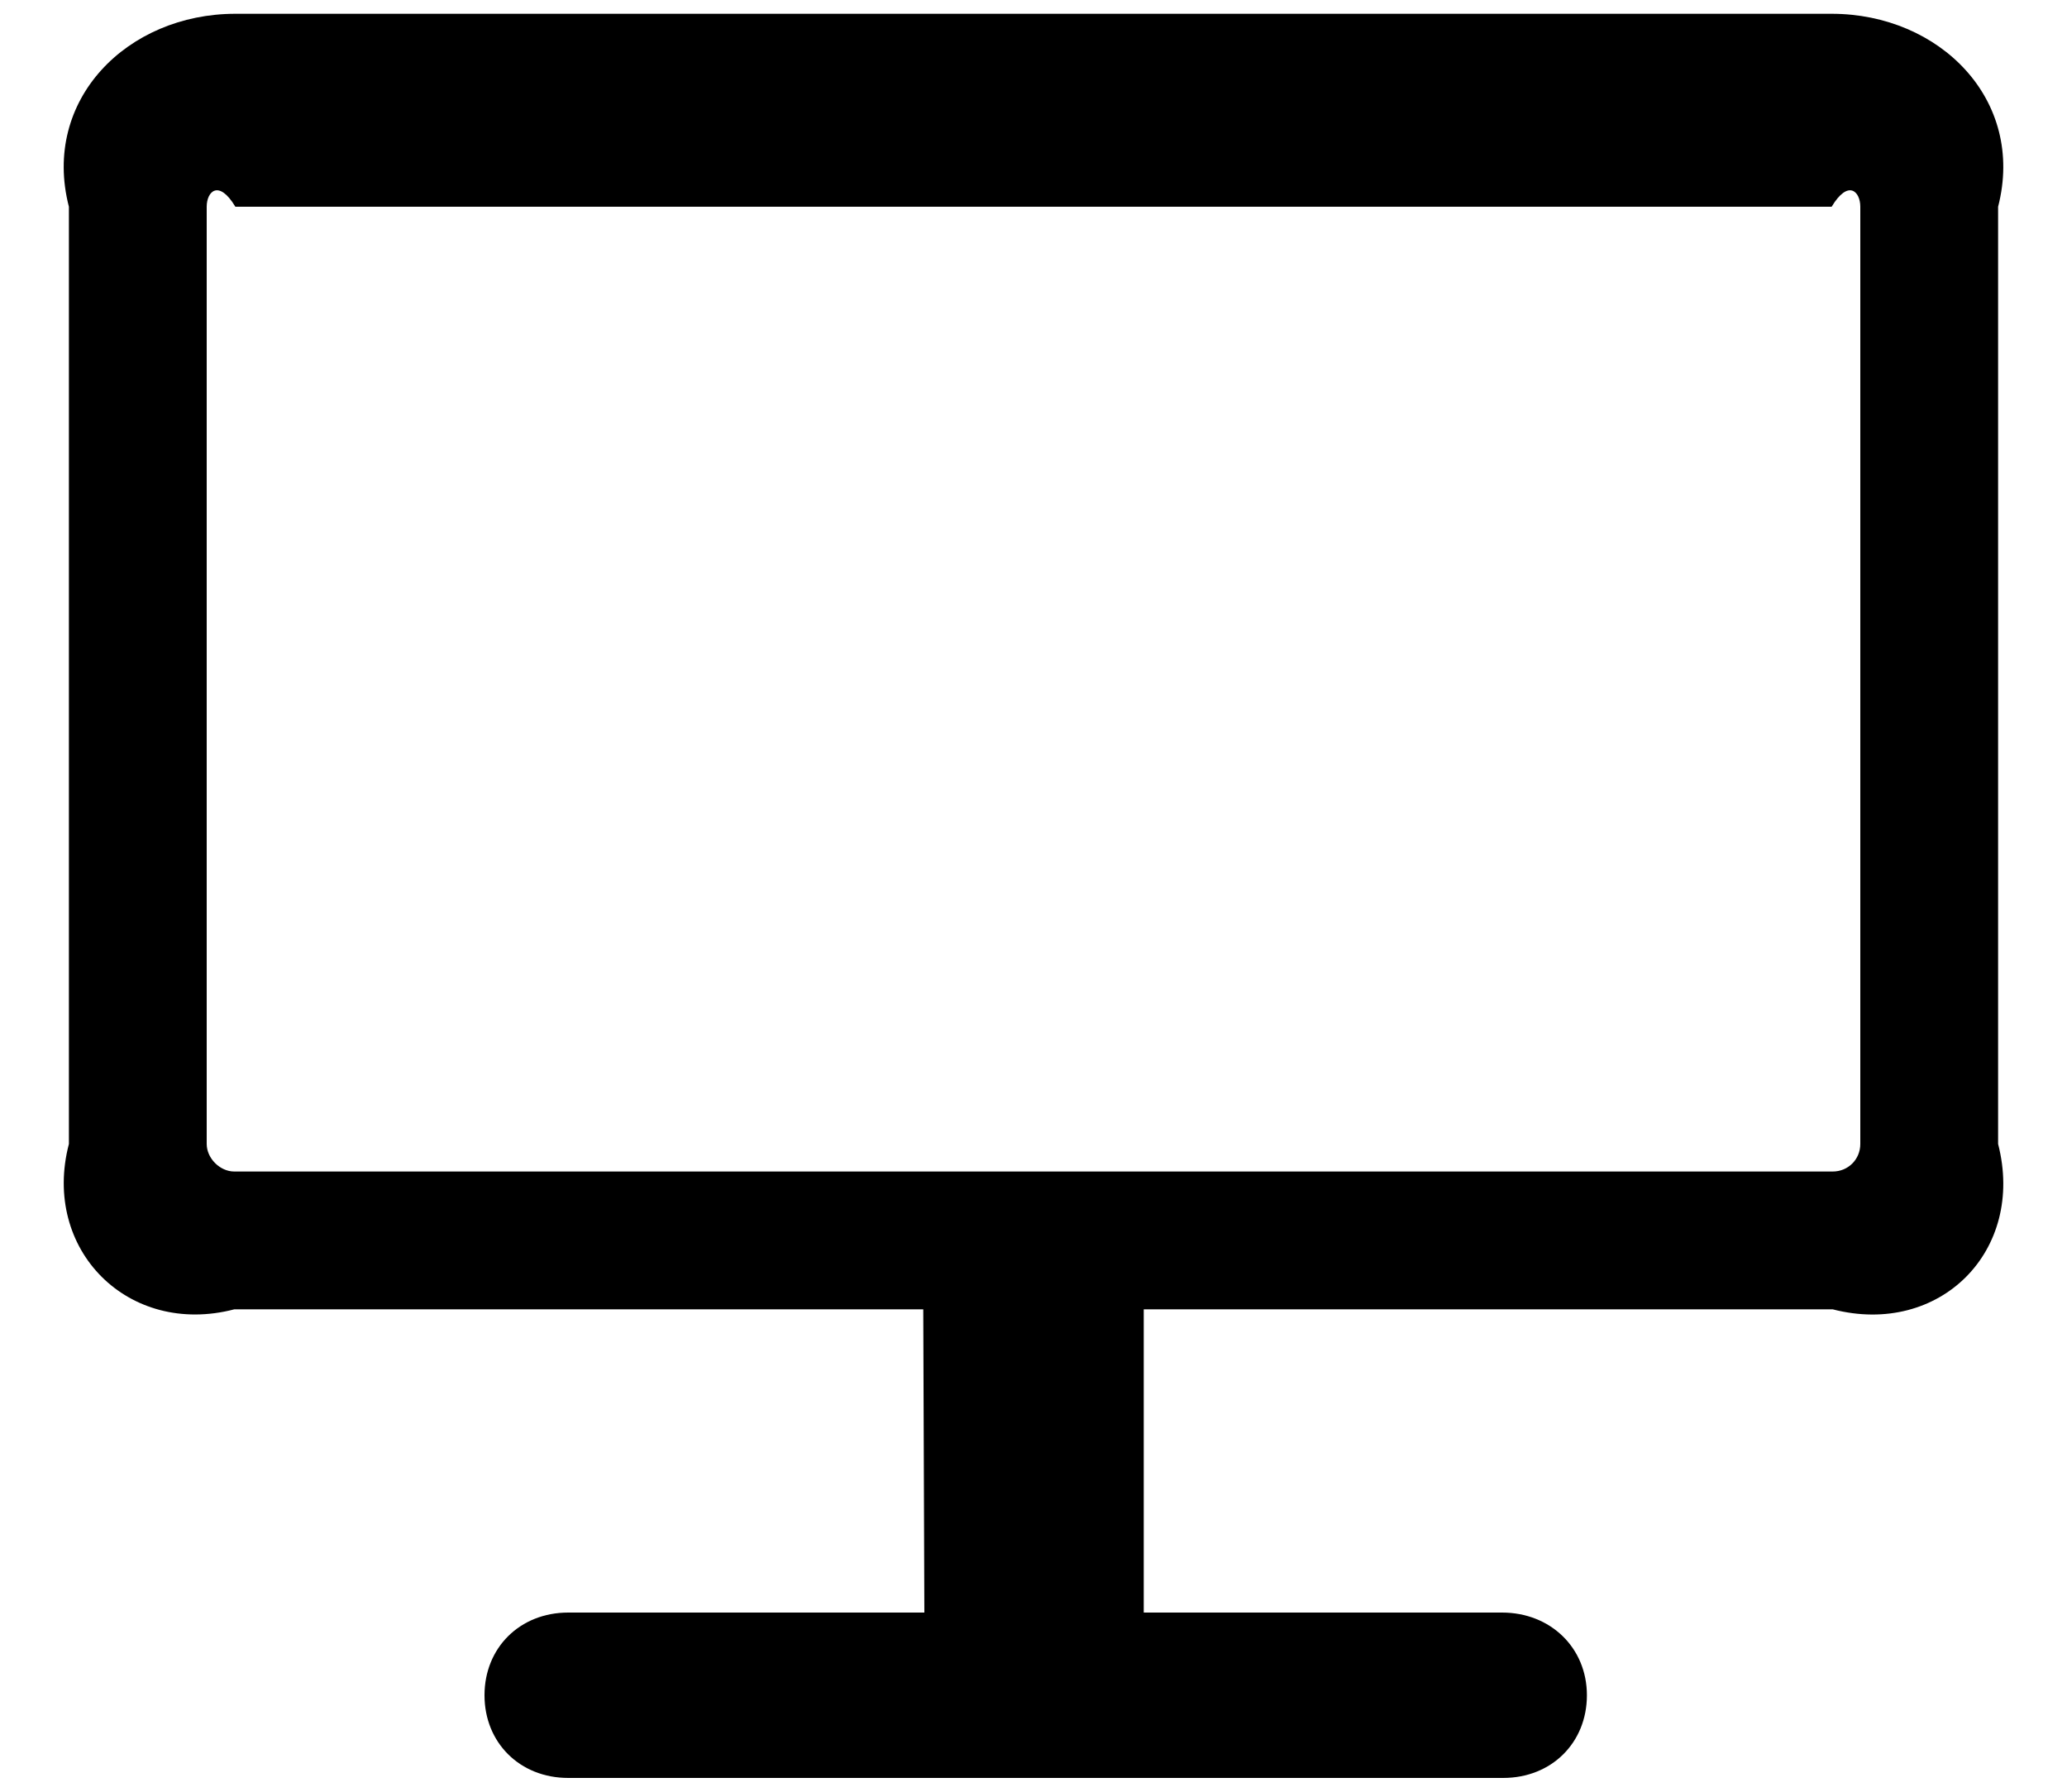 ﻿<?xml version="1.0" encoding="utf-8"?>
<svg version="1.1" xmlns:xlink="http://www.w3.org/1999/xlink" width="30px" height="26px" xmlns="http://www.w3.org/2000/svg">
  <defs>
    <pattern id="BGPattern" patternUnits="userSpaceOnUse" alignment="0 0" imageRepeat="None" />
    <mask fill="white" id="Clip520">
      <path d="M 21.816 25.8  L 8.248 25.8  C 7.544 25.8  7.032 25.288  7.032 24.6  C 7.032 23.912  7.544 23.4  8.248 23.4  L 13.416 23.4  L 13.4 19  L 3.4 19  C 1.864 19.4  0.6 18.136  1 16.6  L 1 3  C 0.6 1.448  1.848 0.2  3.416 0.2  L 26.584 0.2  C 28.152 0.2  29.4 1.448  29 3  L 29 16.6  C 29.4 18.152  28.152 19.4  26.6 19  L 16.6 19  L 16.6 23.4  L 21.8 23.4  C 22.504 23.4  23.032 23.912  23.032 24.6  C 23.032 25.288  22.52 25.8  21.816 25.8  Z M 3 16.6  C 3 16.808  3.192 17  3.4 17  L 26.6 17  C 26.824 17  27 16.824  27 16.6  L 27 3  C 27 2.776  26.824 2.6  26.584 3  L 3.416 3  C 3.176 2.6  3 2.776  3 3  L 3 16.6  Z " fill-rule="evenodd" />
    </mask>
  </defs>
  <g>
    <path d="M 21.816 25.8  L 8.248 25.8  C 7.544 25.8  7.032 25.288  7.032 24.6  C 7.032 23.912  7.544 23.4  8.248 23.4  L 13.416 23.4  L 13.4 19  L 3.4 19  C 1.864 19.4  0.6 18.136  1 16.6  L 1 3  C 0.6 1.448  1.848 0.2  3.416 0.2  L 26.584 0.2  C 28.152 0.2  29.4 1.448  29 3  L 29 16.6  C 29.4 18.152  28.152 19.4  26.6 19  L 16.6 19  L 16.6 23.4  L 21.8 23.4  C 22.504 23.4  23.032 23.912  23.032 24.6  C 23.032 25.288  22.52 25.8  21.816 25.8  Z M 3 16.6  C 3 16.808  3.192 17  3.4 17  L 26.6 17  C 26.824 17  27 16.824  27 16.6  L 27 3  C 27 2.776  26.824 2.6  26.584 3  L 3.416 3  C 3.176 2.6  3 2.776  3 3  L 3 16.6  Z " fill-rule="nonzero" fill="rgba(0, 0, 0, 1)" stroke="none" class="fill" />
    <path d="M 21.816 25.8  L 8.248 25.8  C 7.544 25.8  7.032 25.288  7.032 24.6  C 7.032 23.912  7.544 23.4  8.248 23.4  L 13.416 23.4  L 13.4 19  L 3.4 19  C 1.864 19.4  0.6 18.136  1 16.6  L 1 3  C 0.6 1.448  1.848 0.2  3.416 0.2  L 26.584 0.2  C 28.152 0.2  29.4 1.448  29 3  L 29 16.6  C 29.4 18.152  28.152 19.4  26.6 19  L 16.6 19  L 16.6 23.4  L 21.8 23.4  C 22.504 23.4  23.032 23.912  23.032 24.6  C 23.032 25.288  22.52 25.8  21.816 25.8  Z " stroke-width="0" stroke-dasharray="0" stroke="rgba(255, 255, 255, 0)" fill="none" class="stroke" mask="url(#Clip520)" />
    <path d="M 3 16.6  C 3 16.808  3.192 17  3.4 17  L 26.6 17  C 26.824 17  27 16.824  27 16.6  L 27 3  C 27 2.776  26.824 2.6  26.584 3  L 3.416 3  C 3.176 2.6  3 2.776  3 3  L 3 16.6  Z " stroke-width="0" stroke-dasharray="0" stroke="rgba(255, 255, 255, 0)" fill="none" class="stroke" mask="url(#Clip520)" />
  </g>
</svg>